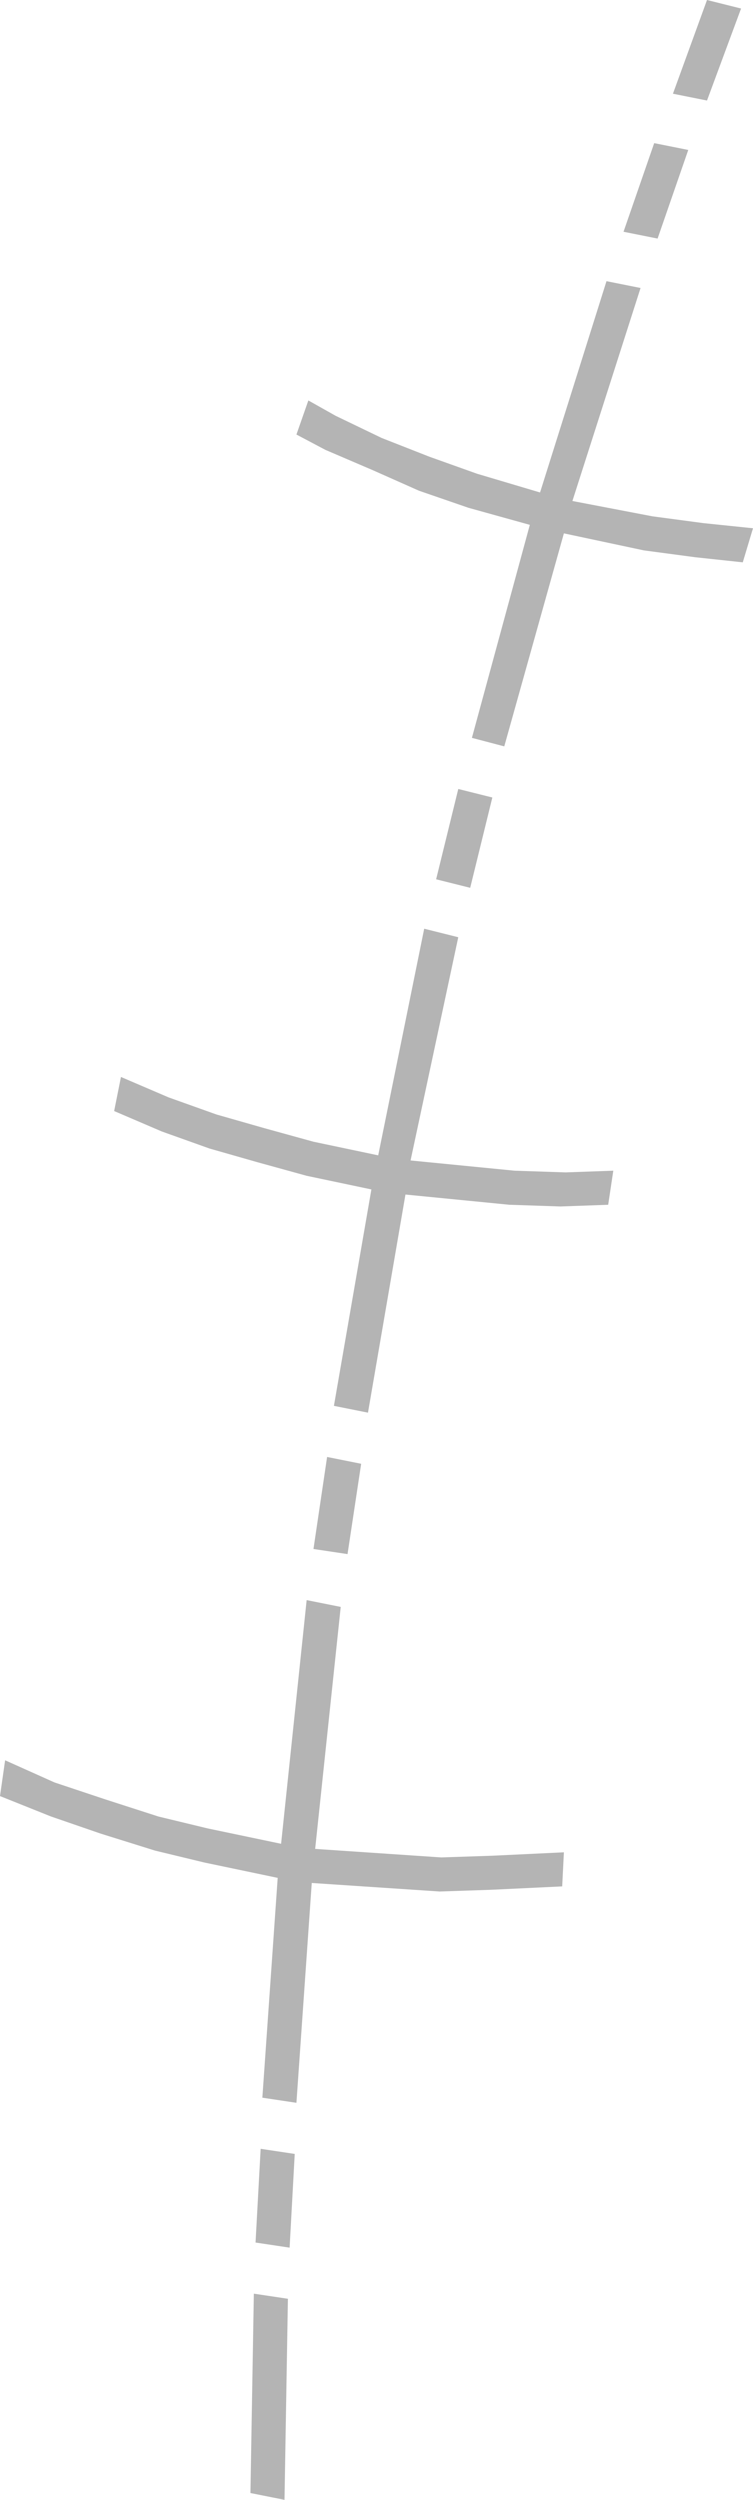 <?xml version="1.0" encoding="UTF-8" standalone="no"?>
<svg xmlns:ffdec="https://www.free-decompiler.com/flash" xmlns:xlink="http://www.w3.org/1999/xlink" ffdec:objectType="shape" height="73.35px" width="22.1px" xmlns="http://www.w3.org/2000/svg">
  <g transform="matrix(1.0, 0.0, 0.0, 1.0, 22.45, 129.8)">
    <path d="M-1.7 -126.85 L-2.7 -127.05 -1.7 -129.8 -0.7 -129.55 -1.7 -126.85 M-3.25 -125.6 L-2.25 -125.4 -3.15 -122.8 -4.15 -123.0 -3.25 -125.6 M-3.65 -121.35 L-5.65 -115.1 -3.3 -114.65 -1.8 -114.45 -0.35 -114.3 -0.65 -113.3 -2.05 -113.45 -3.55 -113.65 -5.9 -114.15 -7.65 -107.9 -8.6 -108.15 -6.9 -114.4 -8.7 -114.9 -10.15 -115.4 -11.5 -116.0 -12.9 -116.6 -13.75 -117.05 -13.4 -118.05 -12.6 -117.6 -11.25 -116.95 -9.85 -116.4 -8.45 -115.9 -6.6 -115.35 -4.65 -121.55 -3.65 -121.35 M-10.0 -102.55 L-9.0 -102.3 -10.4 -95.75 -7.35 -95.45 -5.85 -95.4 -4.45 -95.45 -4.6 -94.45 -6.0 -94.4 -7.5 -94.45 -10.55 -94.75 -11.65 -88.35 -12.65 -88.55 -11.55 -94.9 -13.45 -95.3 -14.9 -95.7 -16.3 -96.1 -17.7 -96.6 -19.1 -97.2 -18.9 -98.2 -17.5 -97.6 -16.1 -97.1 -14.7 -96.7 -13.25 -96.3 -11.35 -95.9 -10.0 -102.55 M-9.0 -106.65 L-8.0 -106.4 -8.65 -103.75 -9.65 -104.0 -9.0 -106.65 M-12.85 -87.05 L-11.85 -86.85 -12.25 -84.2 -13.25 -84.35 -12.85 -87.05 M-12.45 -82.65 L-13.2 -75.55 -9.5 -75.3 -8.0 -75.35 -5.9 -75.45 -5.95 -74.45 -8.05 -74.35 -9.55 -74.3 -13.3 -74.55 -13.75 -68.1 -14.75 -68.25 -14.3 -74.7 -16.45 -75.15 -17.9 -75.5 -19.5 -76.0 -20.95 -76.5 -22.45 -77.1 -22.3 -78.15 -20.85 -77.5 -19.35 -77.0 -17.8 -76.5 -16.35 -76.15 -14.2 -75.7 -13.45 -82.85 -12.45 -82.65 M-13.8 -66.6 L-13.95 -63.85 -14.95 -64.0 -14.8 -66.75 -13.8 -66.6 M-14.0 -62.35 L-14.1 -56.45 -15.1 -56.65 -15.0 -62.5 -14.0 -62.35" fill="#b4b4b4" fill-rule="evenodd" stroke="none"/>
  </g>
</svg>
